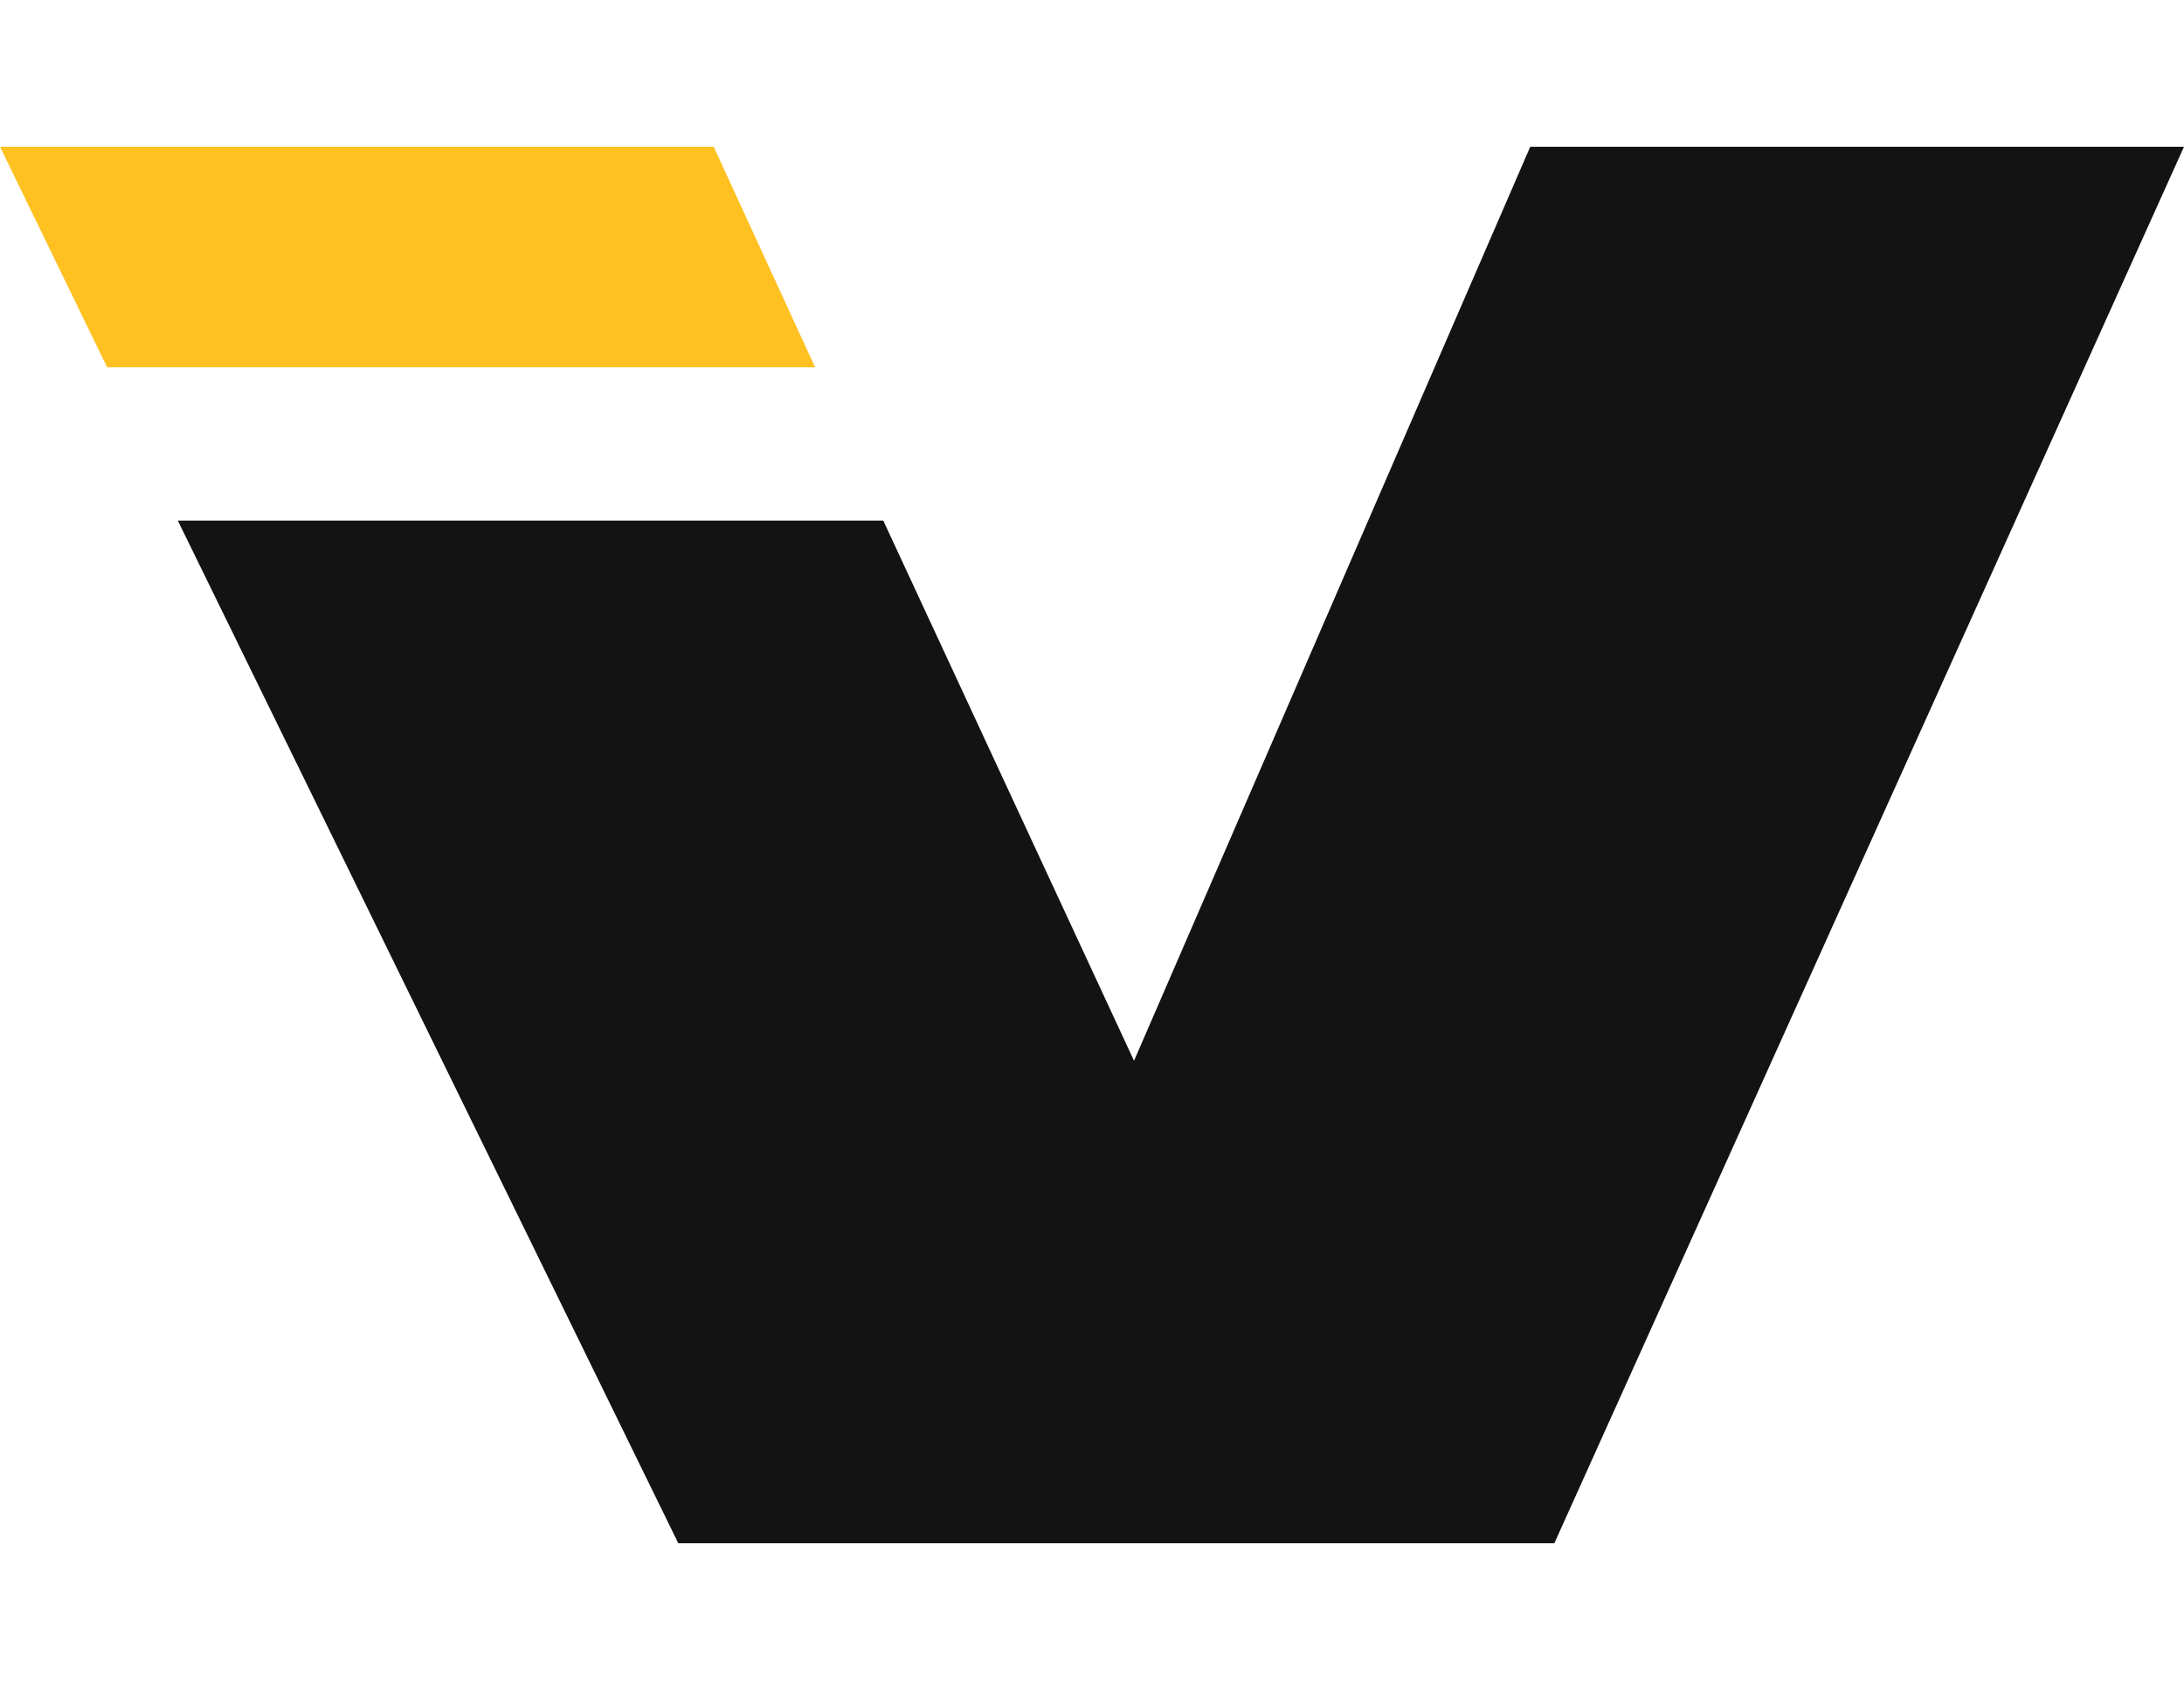 <?xml version="1.0" encoding="UTF-8"?>
<svg id="Capa_2" data-name="Capa 2" xmlns="http://www.w3.org/2000/svg" viewBox="0 0 106 82">
  <defs>
    <style>
      .cls-1 {
        fill: #ffc121;
      }

      .cls-1, .cls-2, .cls-3 {
        stroke-width: 0px;
      }

      .cls-2 {
        opacity: 0;
      }

      .cls-3 {
        fill: #131313;
      }
    </style>
  </defs>
  <g id="Capa_1-2" data-name="Capa 1">
    <rect class="cls-2" width="106" height="82"/>
    <g>
      <polygon class="cls-3" points="55.04 51.47 42.87 25.26 8.63 25.26 32.92 74.88 75.44 74.88 106 7.12 74.27 7.12 55.04 51.47"/>
      <polygon class="cls-1" points="34.64 7.12 0 7.12 5.2 17.82 39.56 17.82 34.64 7.12"/>
    </g>
  </g>
</svg>
